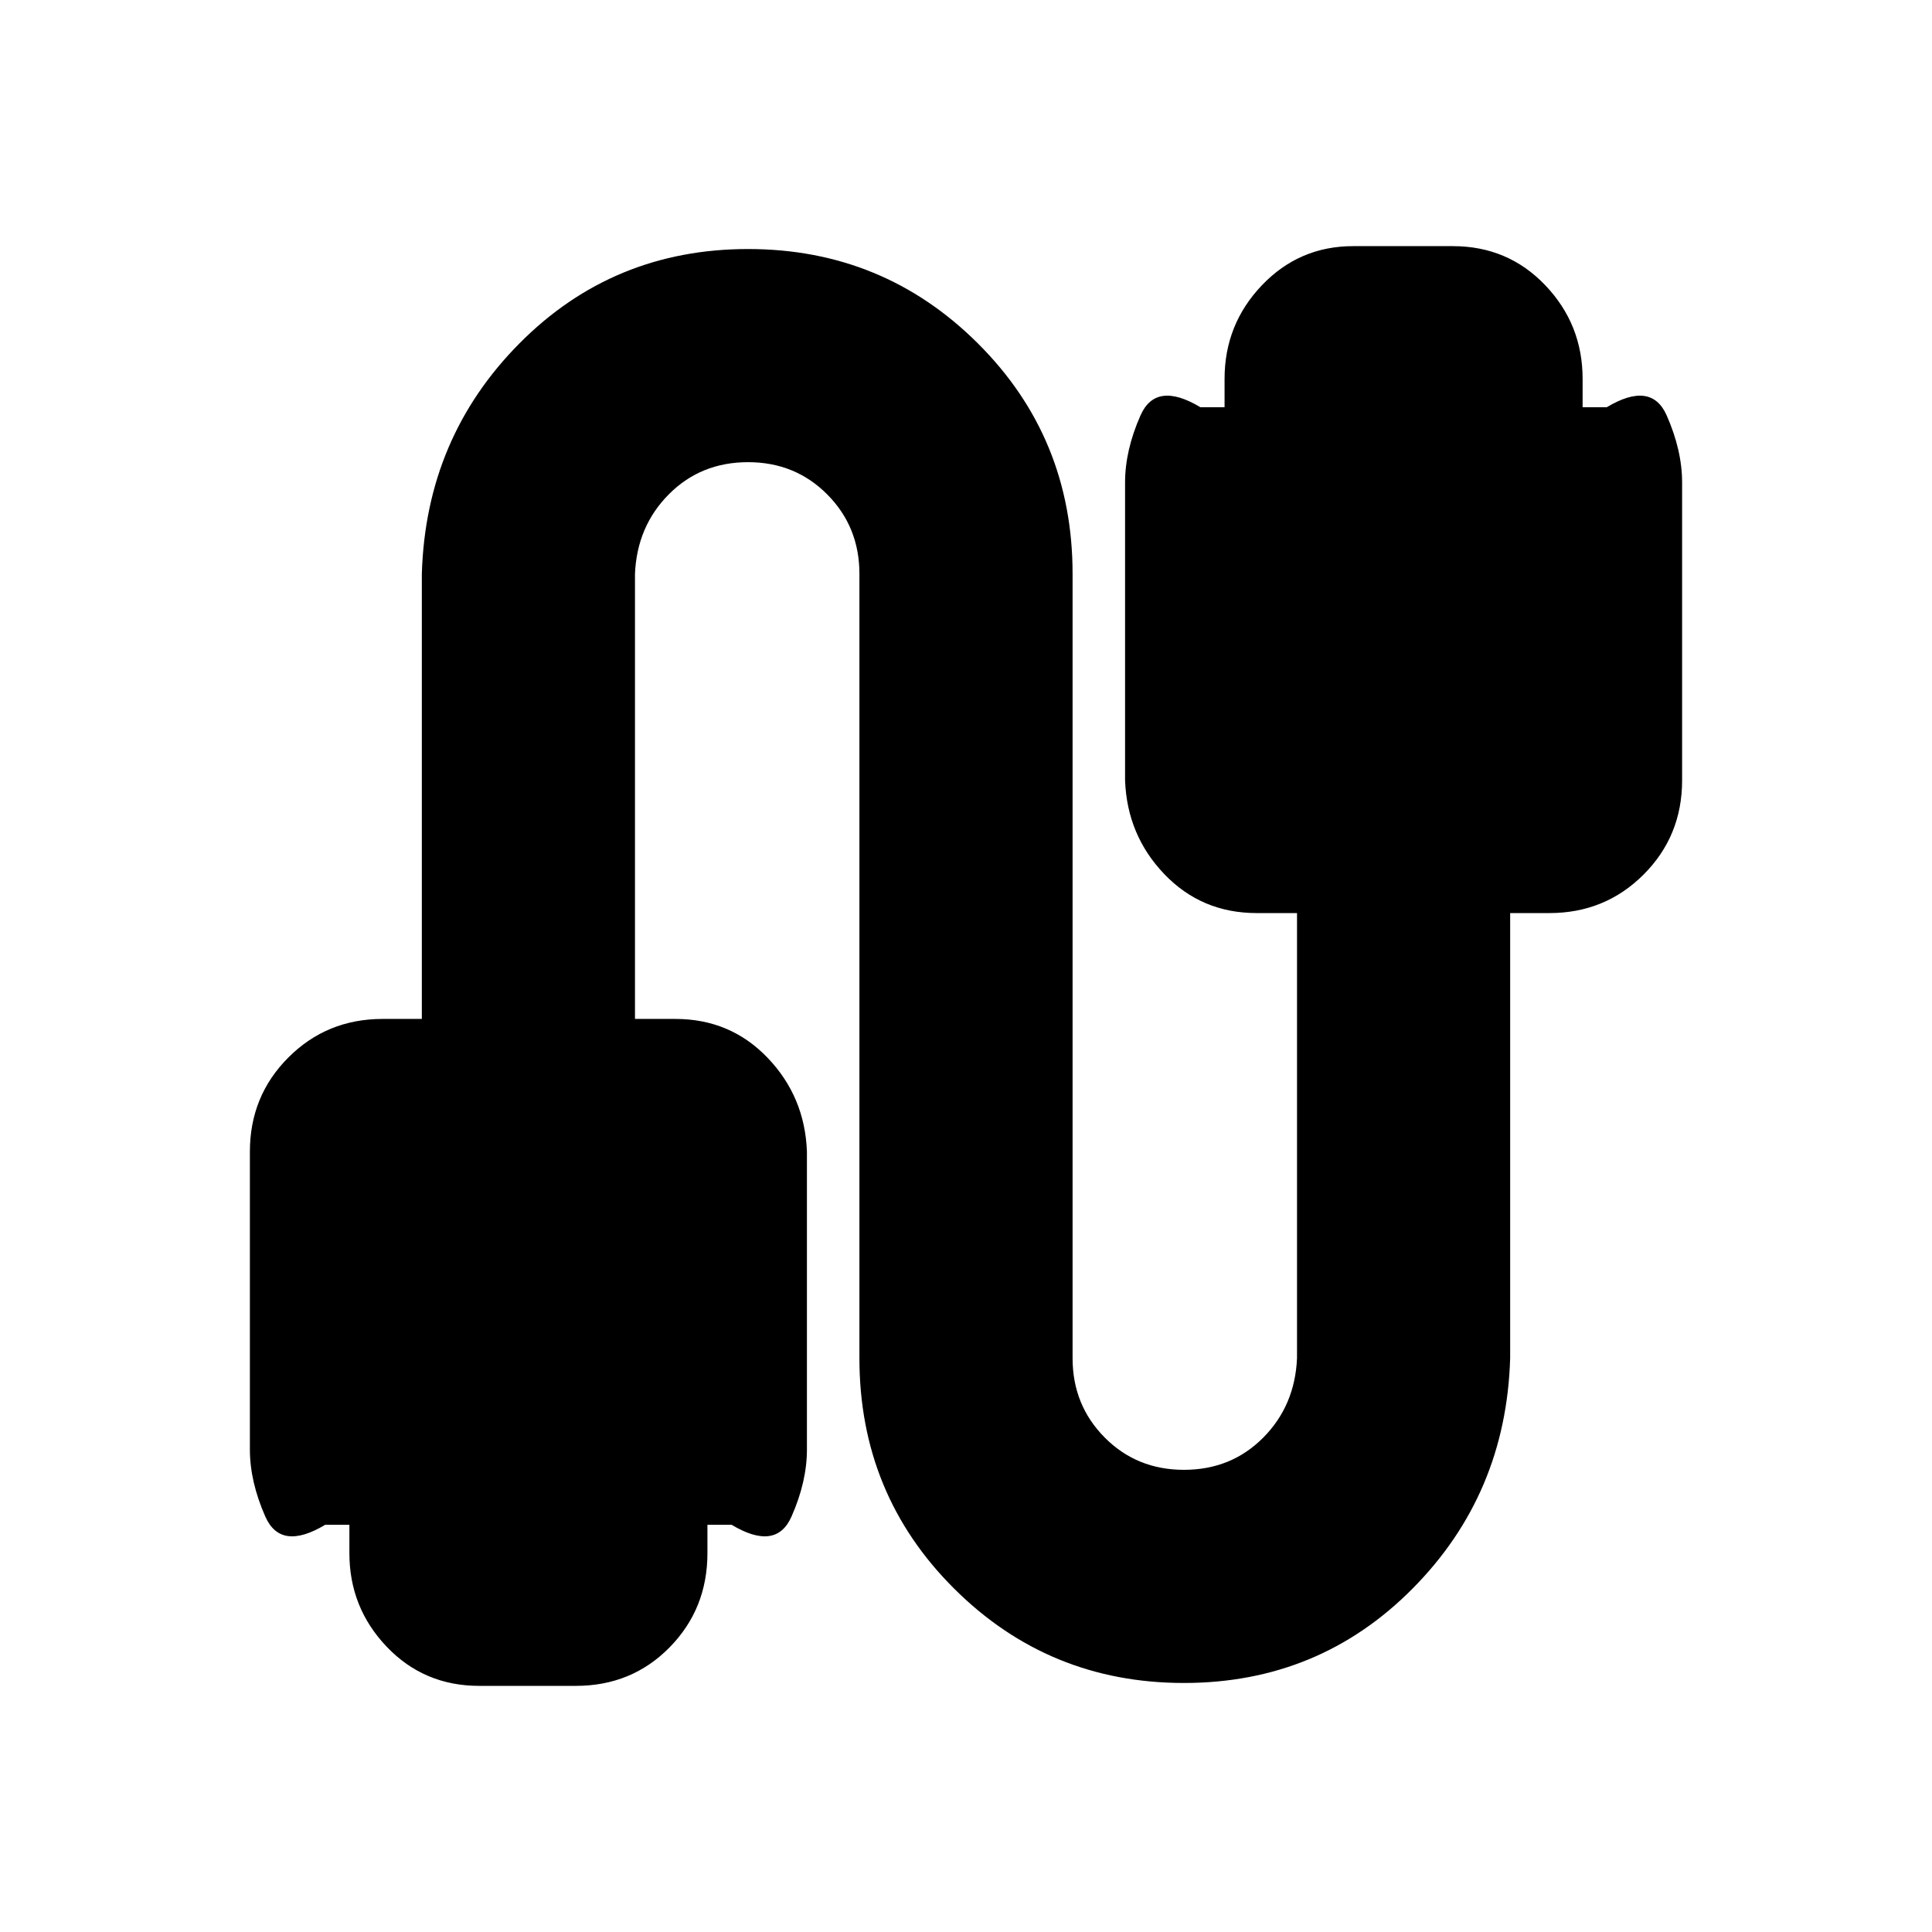 <svg xmlns="http://www.w3.org/2000/svg" height="20" viewBox="0 -960 960 960" width="20"><path d="M238.13-122.3q-27.42 0-45.97-19.44-18.55-19.44-18.55-46.52v-14.09h-12q-22.13 13.26-29.78-4.08-7.66-17.35-7.66-33.32v-147.99q0-27.69 19.14-46.82 19.13-19.14 46.82-19.14h19.48v-221.17q2-67.63 48.51-114.51 46.51-46.88 113.61-46.88t114.16 46.88q47.07 46.88 47.07 114.51v389.74q0 23.33 15.95 39.41 15.94 16.07 39.39 16.07 23.44 0 39.31-15.92 15.87-15.93 16.87-39.56V-506.3h-20.05q-27.36 0-45.87-19.34-18.52-19.33-19.52-46.62v-147.99q0-15.97 7.66-33.32 7.65-17.34 29.78-4.08h12v-14.09q0-27.08 18.56-46.52 18.55-19.44 45.39-19.44h49.44q27.42 0 45.97 19.44 18.55 19.44 18.55 46.52v14.09h12q22.13-13.26 29.78 4.08 7.66 17.35 7.66 33.32v147.99q0 27.69-19.14 46.82-19.13 19.14-46.82 19.14h-19.48v221.17q-2 67.63-48.51 114.51-46.51 46.88-113.61 46.88t-114.16-46.88q-47.07-46.88-47.07-114.51v-389.74q0-23.33-15.95-39.41-15.94-16.07-39.39-16.07-23.44 0-39.31 15.92-15.87 15.93-16.87 39.56v221.17h20.05q27.36 0 45.87 19.34 18.52 19.33 19.52 46.62v147.99q0 15.97-7.66 33.32-7.65 17.34-29.78 4.08h-12v14.09q0 27.69-18.8 46.82-18.8 19.14-46.59 19.14h-48Z"/></svg>